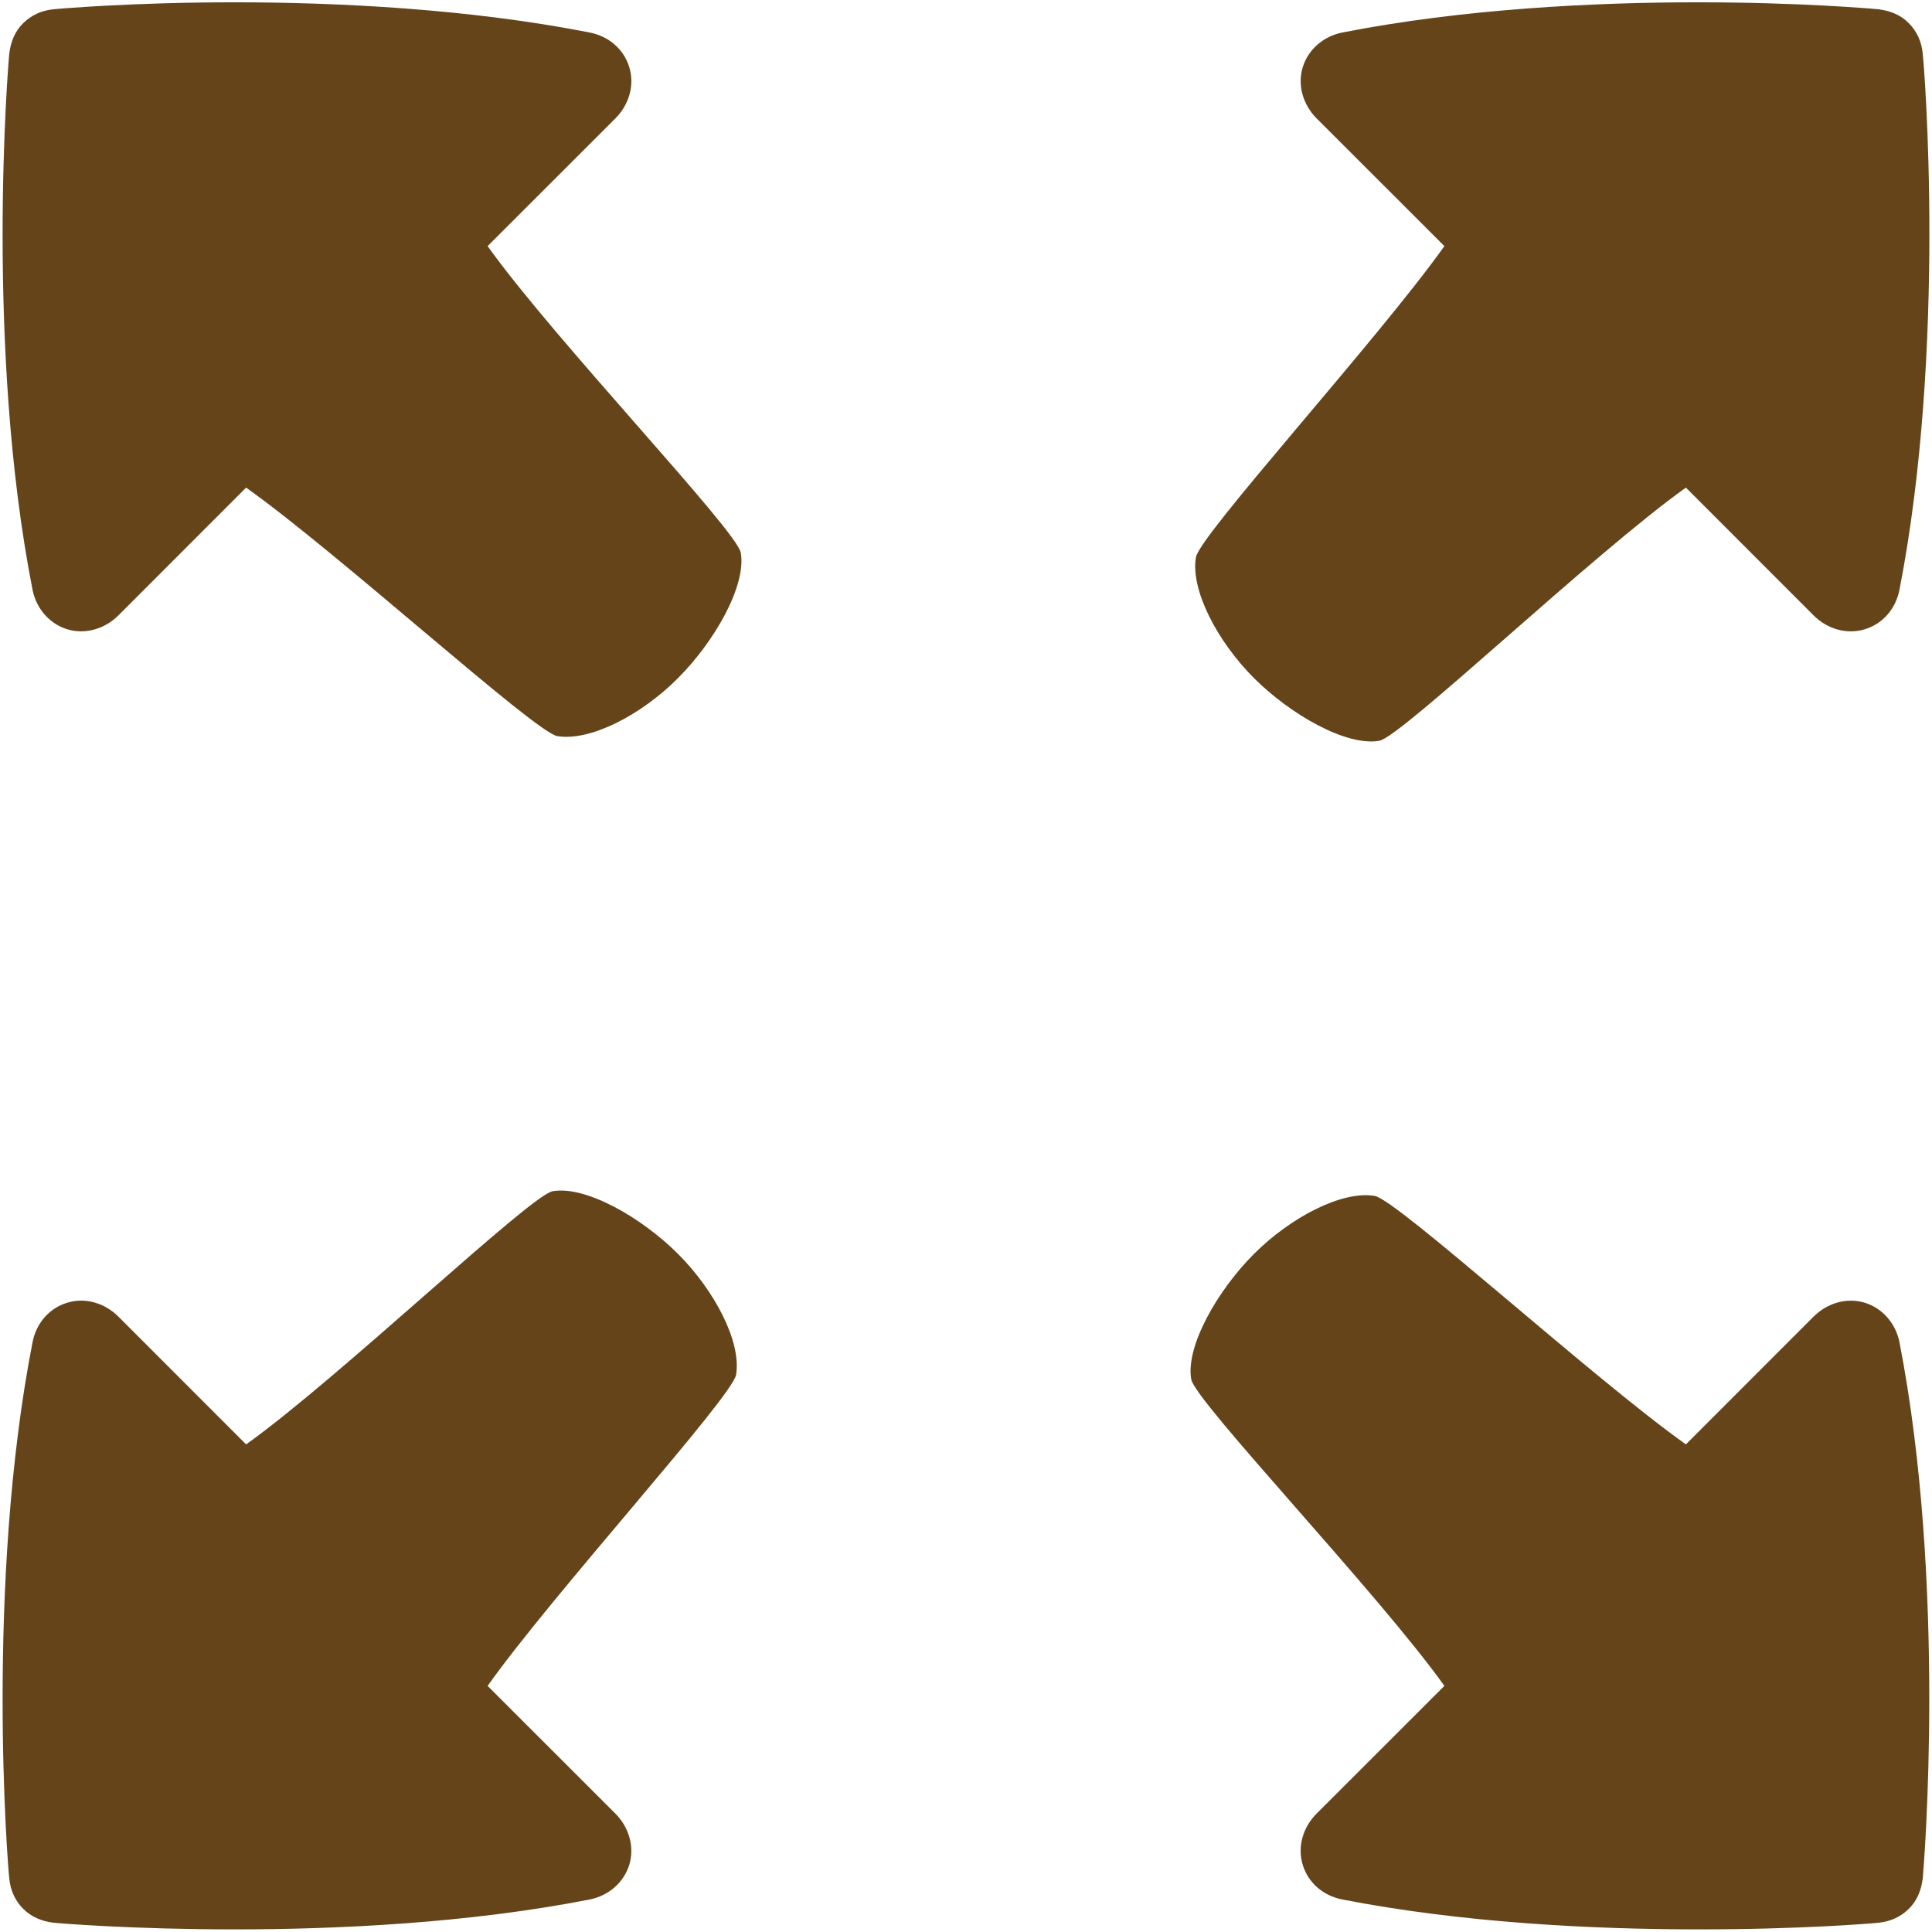<?xml version="1.0" encoding="UTF-8" standalone="no"?>
<svg
   xmlns:dc="http://purl.org/dc/elements/1.1/"
   xmlns:cc="http://creativecommons.org/ns#"
   xmlns:rdf="http://www.w3.org/1999/02/22-rdf-syntax-ns#"
   xmlns:svg="http://www.w3.org/2000/svg"
   xmlns="http://www.w3.org/2000/svg"
   xmlns:sodipodi="http://sodipodi.sourceforge.net/DTD/sodipodi-0.dtd"
   xmlns:inkscape="http://www.inkscape.org/namespaces/inkscape"
   viewBox="0 0 26 26"
   version="1.1"
   width="208px"
   height="208px"
   id="svg7269"
   sodipodi:docname="icons8-expand.svg"
   inkscape:version="0.92.3 (2405546, 2018-03-11)">
  <defs
     id="defs7273" />
  <sodipodi:namedview
     pagecolor="#ffffff"
     bordercolor="#666666"
     borderopacity="1"
     objecttolerance="10"
     gridtolerance="10"
     guidetolerance="10"
     inkscape:pageopacity="0"
     inkscape:pageshadow="2"
     inkscape:window-width="751"
     inkscape:window-height="480"
     id="namedview7271"
     showgrid="false"
     inkscape:zoom="1.1346154"
     inkscape:cx="104"
     inkscape:cy="104"
     inkscape:window-x="0"
     inkscape:window-y="0"
     inkscape:window-maximized="0"
     inkscape:current-layer="svg7269" />
  <g
     id="surface1"
     style="fill:#65441a">
    <path
       style="fill:#65441a"
       d="M 3.156 0.031 C 1.781 0.031 0.797 0.117 0.719 0.125 C 0.559 0.141 0.422 0.203 0.312 0.312 C 0.203 0.418 0.145 0.559 0.125 0.719 C 0.109 0.875 -0.203 4.672 0.438 7.938 C 0.488 8.188 0.664 8.395 0.906 8.469 C 1.152 8.543 1.414 8.461 1.594 8.281 L 3.312 6.562 C 4.566 7.453 7.199 9.855 7.5 9.906 C 7.941 9.98 8.633 9.621 9.125 9.125 C 9.617 8.633 10.047 7.879 9.969 7.438 C 9.918 7.141 7.457 4.566 6.562 3.312 L 8.281 1.594 C 8.465 1.41 8.543 1.148 8.469 0.906 C 8.395 0.66 8.191 0.488 7.938 0.438 C 6.305 0.117 4.531 0.031 3.156 0.031 Z M 22.844 0.031 C 21.469 0.031 19.695 0.117 18.062 0.438 C 17.812 0.488 17.605 0.664 17.531 0.906 C 17.457 1.152 17.539 1.414 17.719 1.594 L 19.438 3.312 C 18.547 4.566 16.145 7.199 16.094 7.5 C 16.02 7.941 16.383 8.633 16.875 9.125 C 17.367 9.617 18.121 10.047 18.562 9.969 C 18.859 9.918 21.434 7.457 22.688 6.562 L 24.406 8.281 C 24.59 8.465 24.852 8.543 25.094 8.469 C 25.34 8.395 25.512 8.191 25.562 7.938 C 26.199 4.672 25.895 0.875 25.875 0.719 C 25.859 0.559 25.797 0.422 25.688 0.312 C 25.582 0.203 25.441 0.145 25.281 0.125 C 25.203 0.117 24.219 0.031 22.844 0.031 Z M 7.438 16.031 C 7.137 16.082 4.566 18.543 3.312 19.438 L 1.594 17.719 C 1.41 17.535 1.148 17.457 0.906 17.531 C 0.66 17.605 0.488 17.809 0.438 18.062 C -0.199 21.328 0.105 25.125 0.125 25.281 C 0.141 25.441 0.203 25.578 0.312 25.688 C 0.422 25.797 0.559 25.855 0.719 25.875 C 0.875 25.891 4.668 26.203 7.938 25.562 C 8.188 25.512 8.395 25.336 8.469 25.094 C 8.543 24.848 8.461 24.586 8.281 24.406 L 6.562 22.688 C 7.453 21.434 9.855 18.801 9.906 18.5 C 9.98 18.059 9.617 17.367 9.125 16.875 C 8.633 16.383 7.879 15.953 7.438 16.031 Z M 18.5 16.094 C 18.059 16.02 17.367 16.383 16.875 16.875 C 16.383 17.367 15.953 18.121 16.031 18.562 C 16.082 18.859 18.543 21.434 19.438 22.688 L 17.719 24.406 C 17.535 24.59 17.457 24.852 17.531 25.094 C 17.605 25.34 17.809 25.512 18.062 25.562 C 21.328 26.199 25.125 25.895 25.281 25.875 C 25.441 25.859 25.578 25.797 25.688 25.688 C 25.797 25.582 25.855 25.441 25.875 25.281 C 25.891 25.125 26.199 21.332 25.562 18.062 C 25.512 17.812 25.336 17.605 25.094 17.531 C 24.848 17.457 24.586 17.539 24.406 17.719 L 22.688 19.438 C 21.434 18.547 18.801 16.145 18.5 16.094 Z "
       id="path7266" />
  </g>
</svg>
